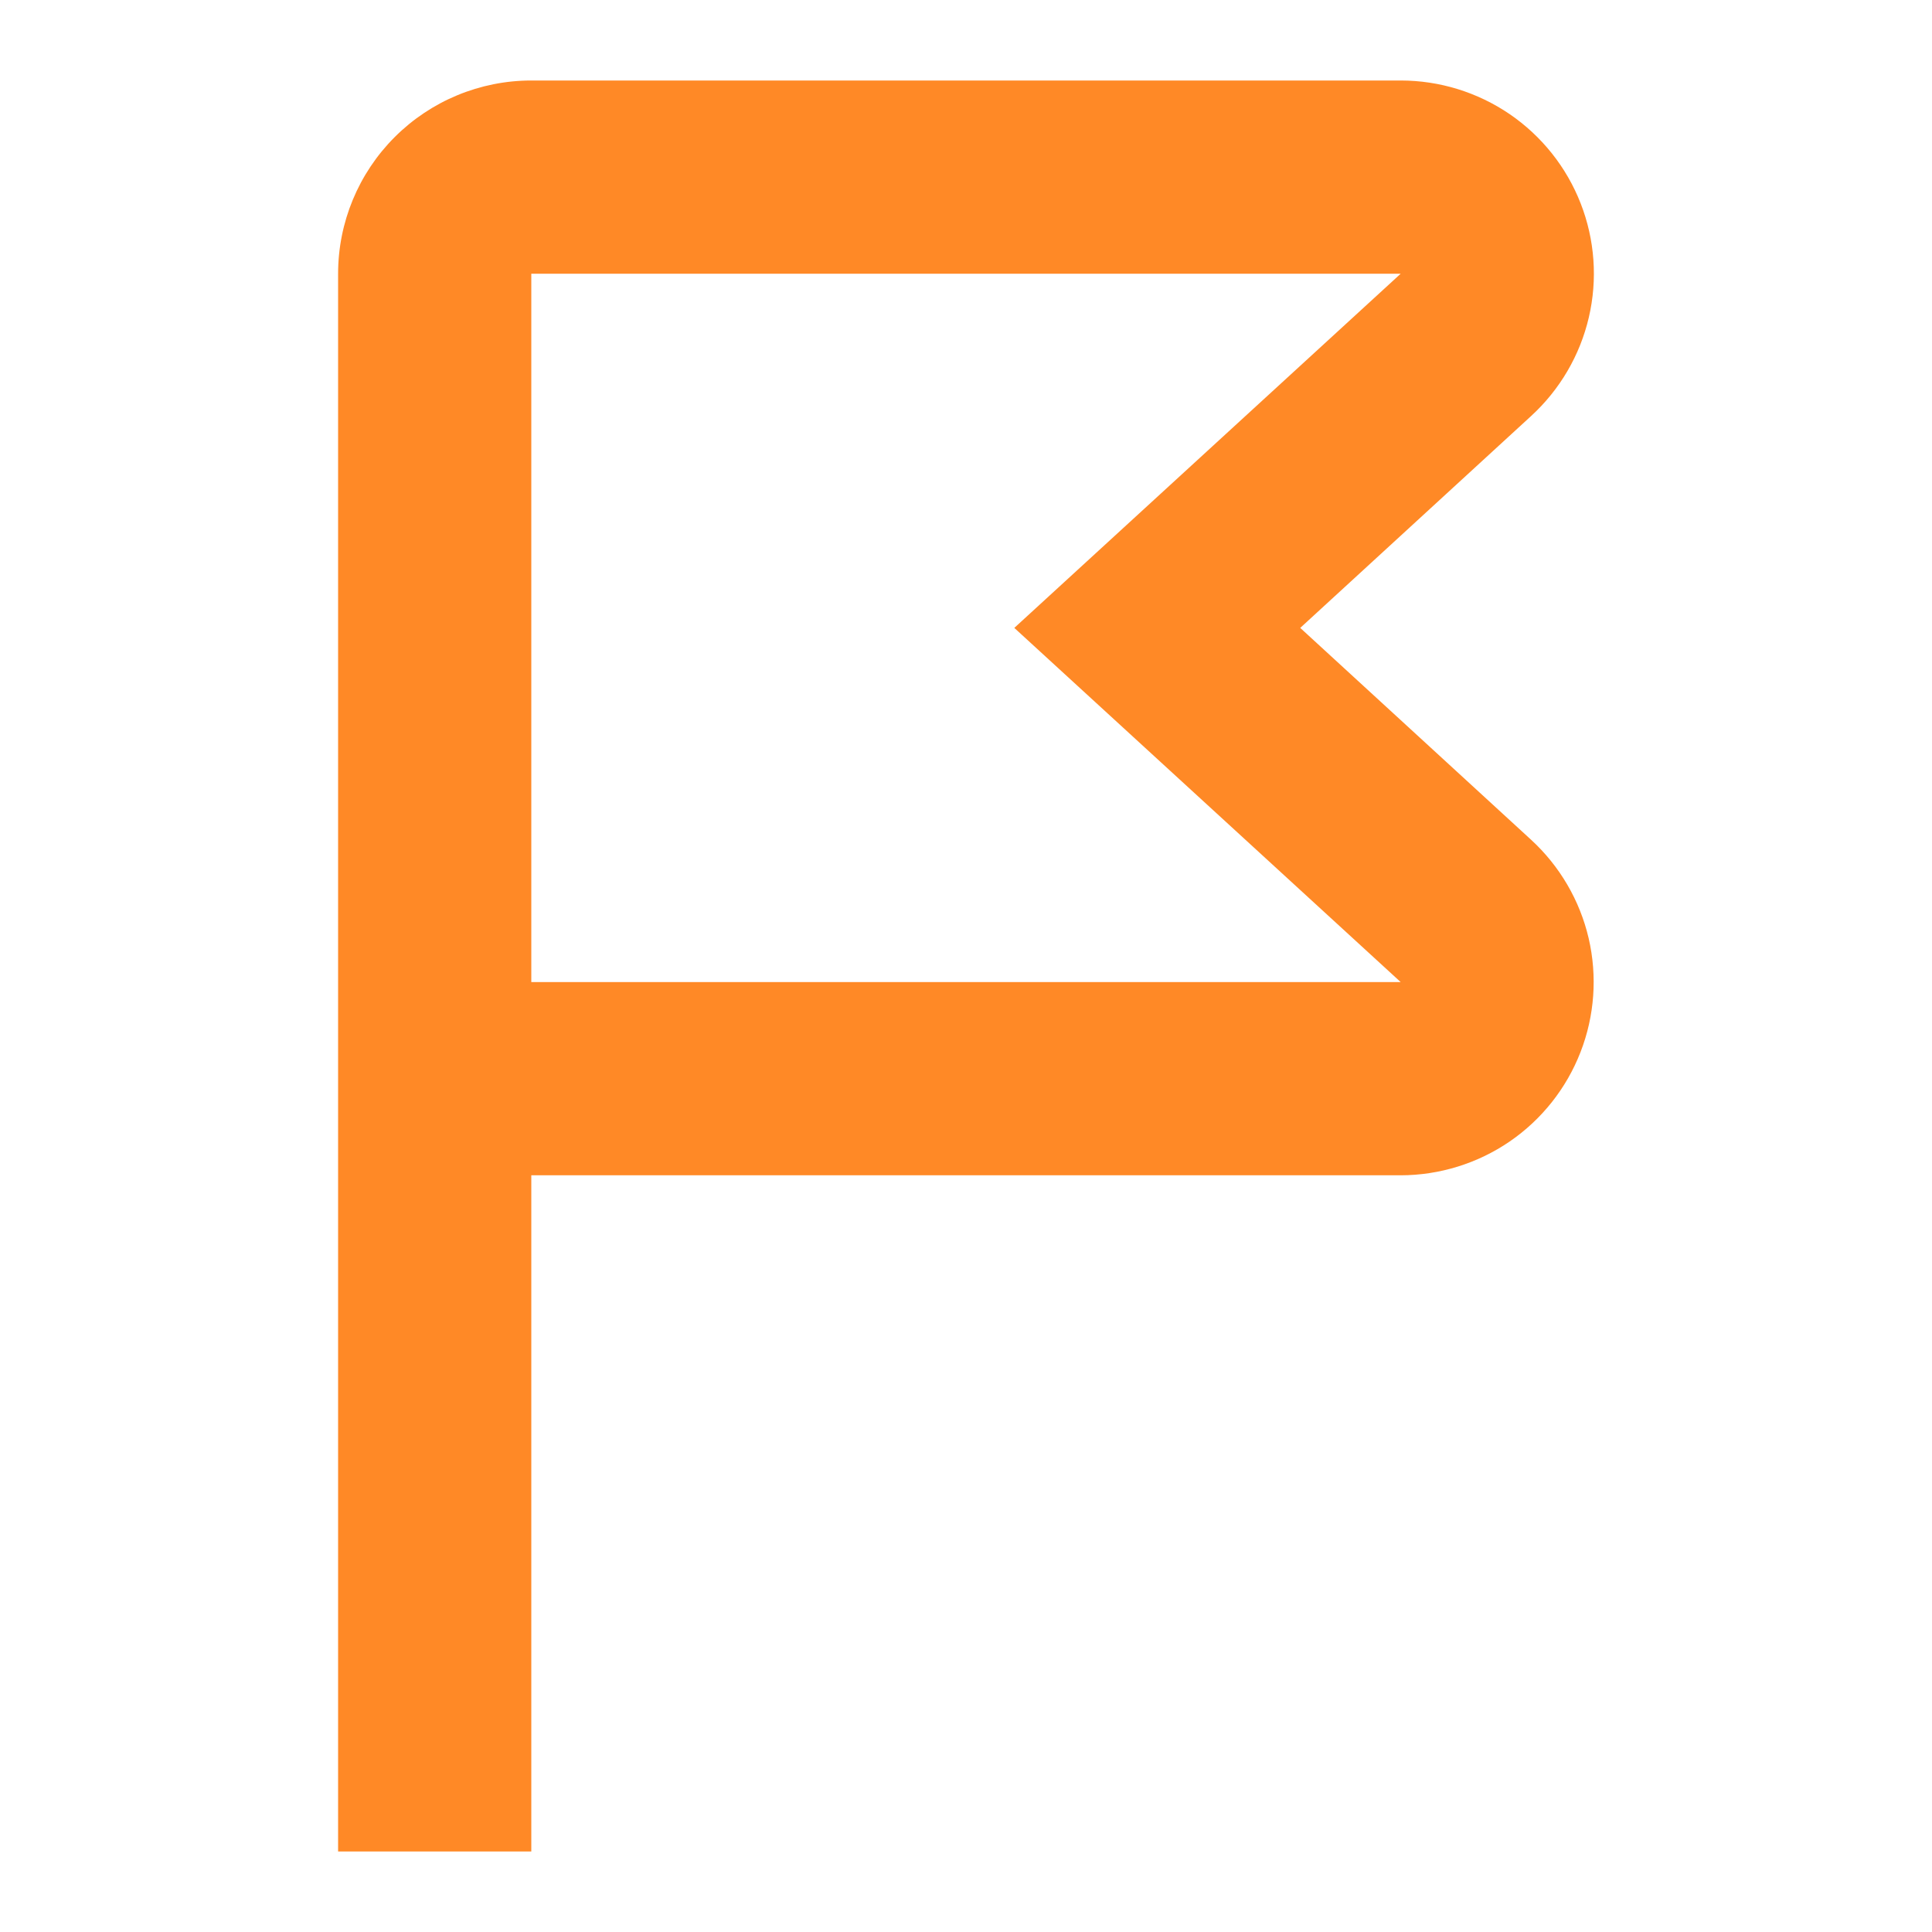<svg width="24" height="24" viewBox="0 0 24 24" fill="none" xmlns="http://www.w3.org/2000/svg">
<path d="M19.636 2.528C19.461 2.078 19.153 1.691 18.754 1.418C18.355 1.146 17.883 1 17.4 1H6.6C5.964 1 5.353 1.253 4.903 1.703C4.453 2.153 4.2 2.763 4.2 3.4V23H6.6V14.6H17.4C17.883 14.599 18.355 14.453 18.754 14.18C19.152 13.907 19.459 13.52 19.634 13.069C19.809 12.619 19.844 12.126 19.735 11.656C19.625 11.185 19.376 10.759 19.02 10.432L16.152 7.8L19.02 5.168C19.377 4.841 19.627 4.414 19.737 3.943C19.847 3.472 19.812 2.979 19.636 2.528ZM12.6 7.8L17.4 12.2H6.6V3.4H17.4L12.6 7.8Z" fill="#FF8926"/>
</svg>
